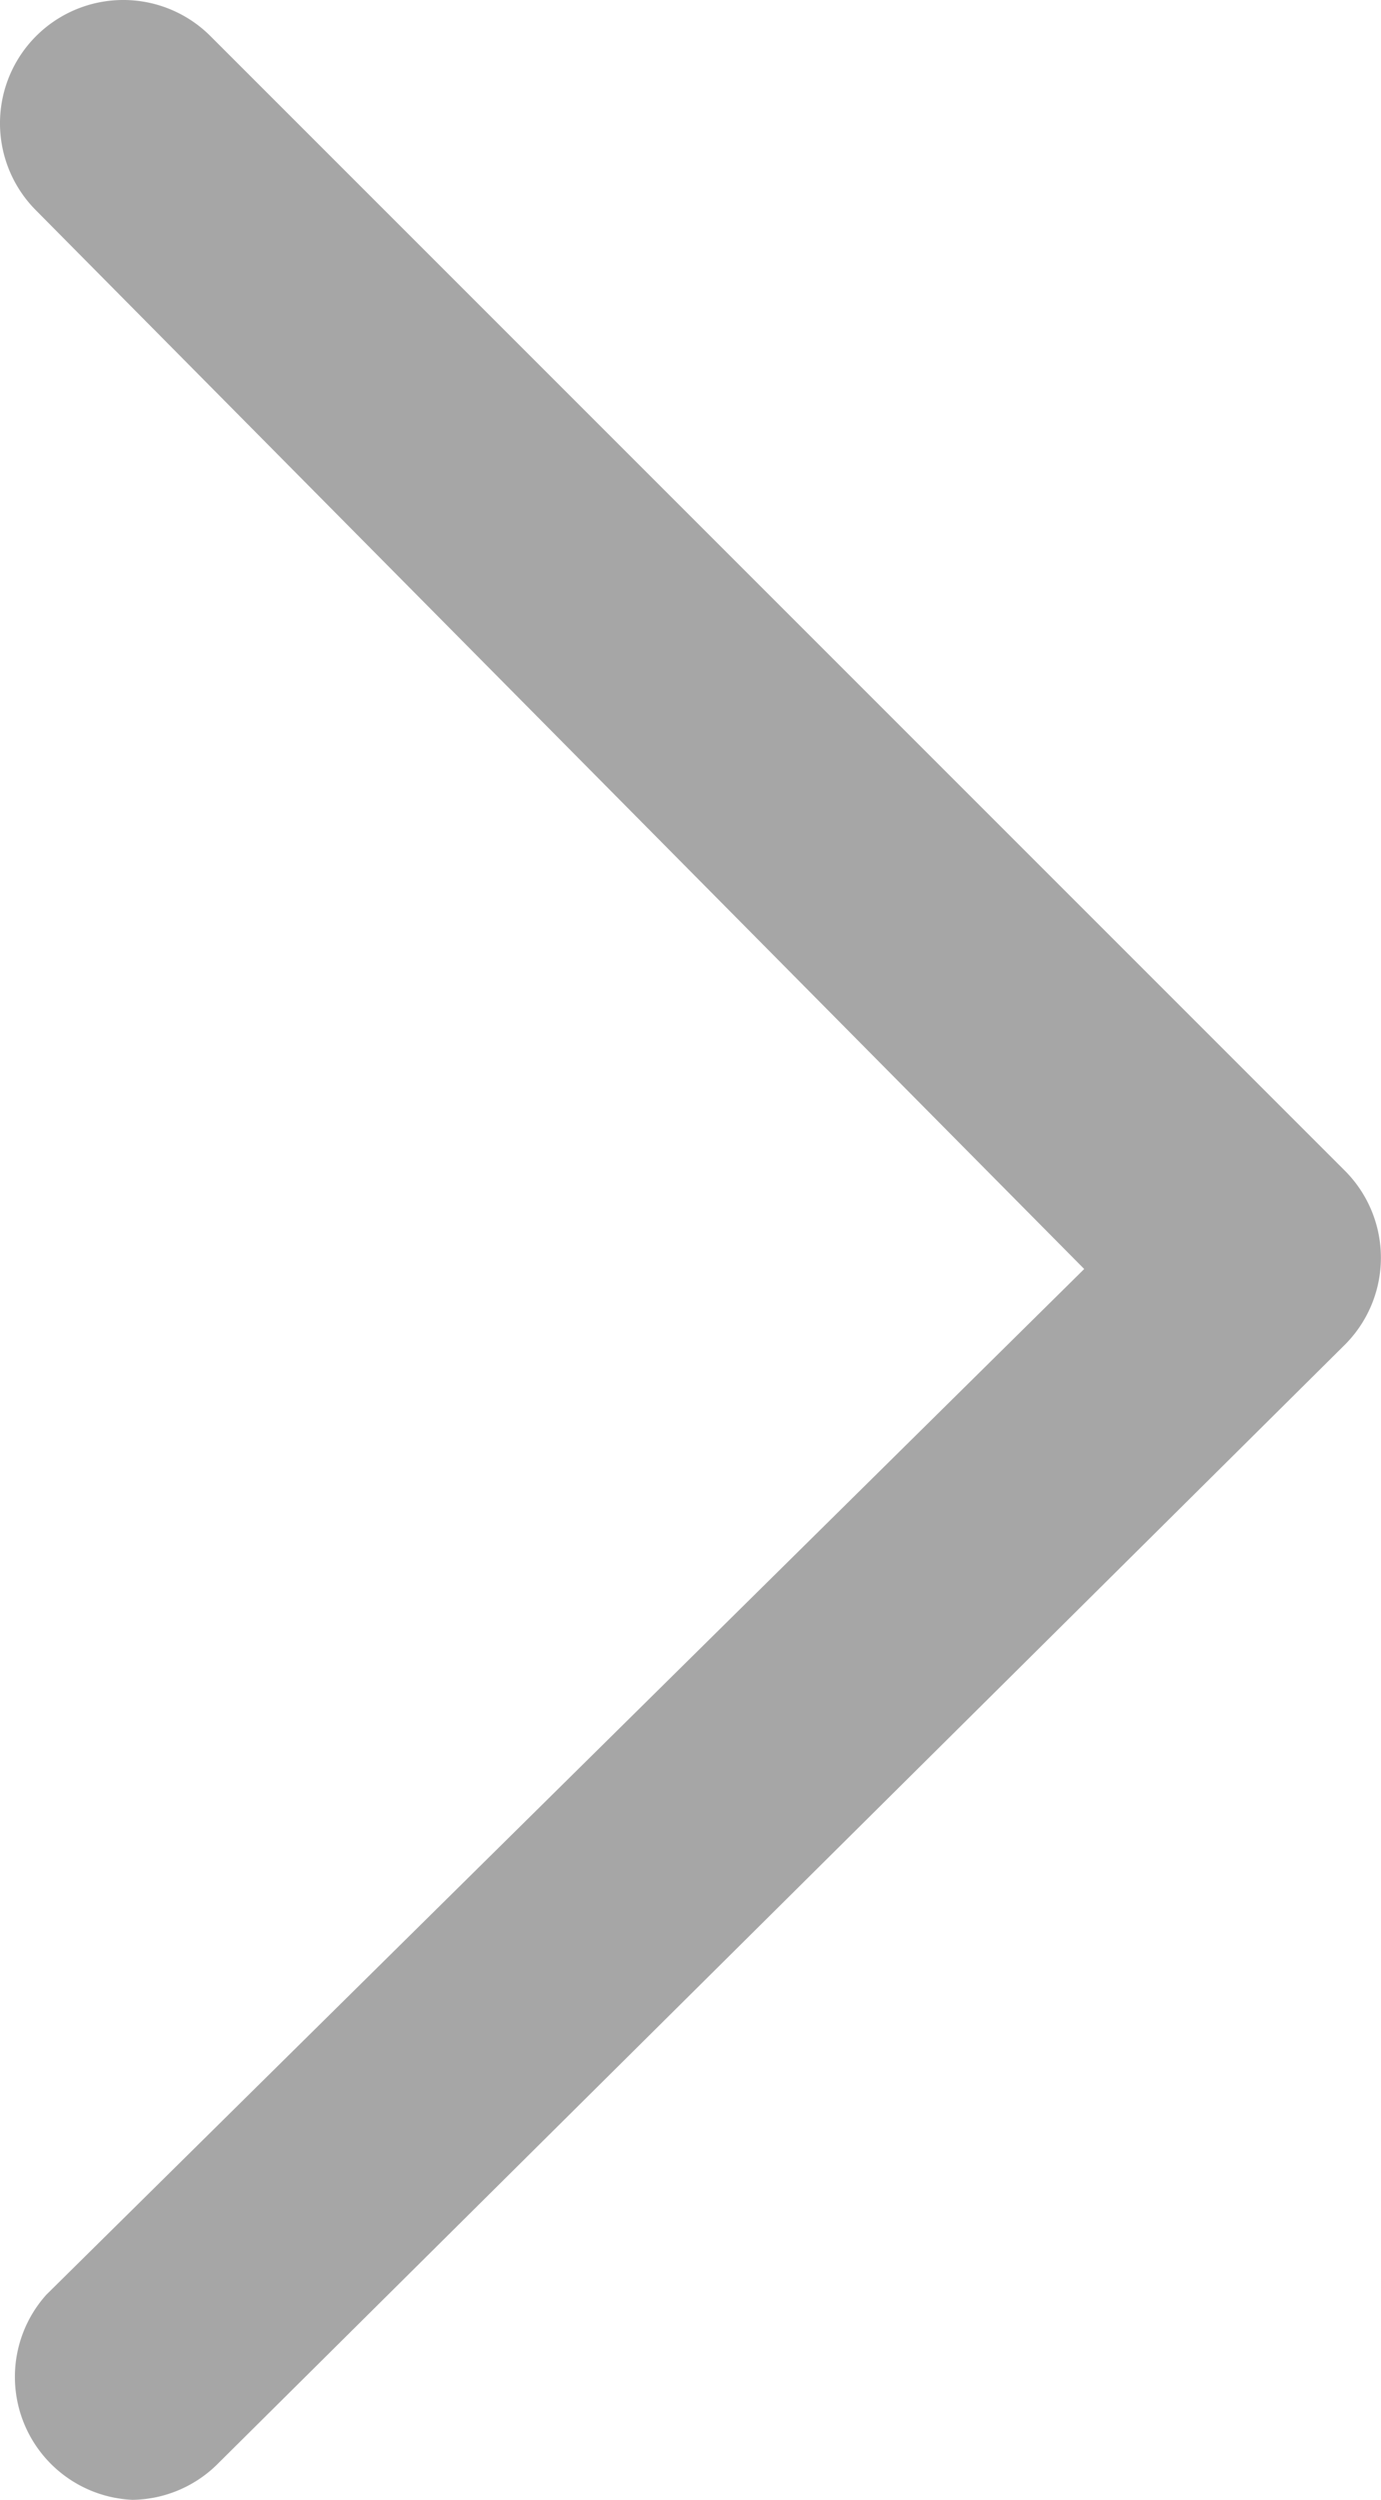 <?xml version="1.0" encoding="UTF-8" standalone="no"?>
<svg
   xmlns:dc="http://purl.org/dc/elements/1.1/"
   xmlns:cc="http://creativecommons.org/ns#"
   xmlns:rdf="http://www.w3.org/1999/02/22-rdf-syntax-ns#"
   xmlns:svg="http://www.w3.org/2000/svg"
   xmlns="http://www.w3.org/2000/svg"
   xmlns:sodipodi="http://sodipodi.sourceforge.net/DTD/sodipodi-0.dtd"
   xmlns:inkscape="http://www.inkscape.org/namespaces/inkscape"
   id="Слой_2"
   data-name="Слой 2"
   viewBox="0 0 6.733 12.186"
   version="1.1"
   sodipodi:docname="list-arrow-right.svg"
   width="6.733"
   height="12.186"
   inkscape:version="0.92.2 (unknown)">
  <sodipodi:namedview
     pagecolor="#ffffff"
     bordercolor="#666666"
     borderopacity="1"
     objecttolerance="10"
     gridtolerance="10"
     guidetolerance="10"
     inkscape:pageopacity="0"
     inkscape:pageshadow="2"
     inkscape:window-width="1871"
     inkscape:window-height="1056"
     id="namedview11"
     showgrid="false"
     fit-margin-top="0"
     fit-margin-left="0"
     fit-margin-right="0"
     fit-margin-bottom="0"
     inkscape:zoom="18.730158"
     inkscape:cx="-4.4271668"
     inkscape:cy="6.0799998"
     inkscape:window-x="49"
     inkscape:window-y="24"
     inkscape:window-maximized="1"
     inkscape:current-layer="Слой_2" />
  <defs
     id="defs4">
    <style
       id="style2">.cls-1{fill:#a6a6a6;}</style>
  </defs>
  <title
     id="title6">1menu-arrow-right</title>
  <path
     class="cls-1"
     d="m 0.646,12.186 a 0.6,0.6 0 0 1 -0.42,-1 L 5.286,6.186 0.176,1.026 A 0.601,0.601 0 1 1 1.026,0.176 l 5.53,5.53 a 0.6,0.6 0 0 1 0,0.85 l -5.49,5.45 a 0.6,0.6 0 0 1 -0.42,0.18 z"
     id="path8"
     inkscape:connector-curvature="0"
     style="fill:#a6a6a6" />
</svg>
